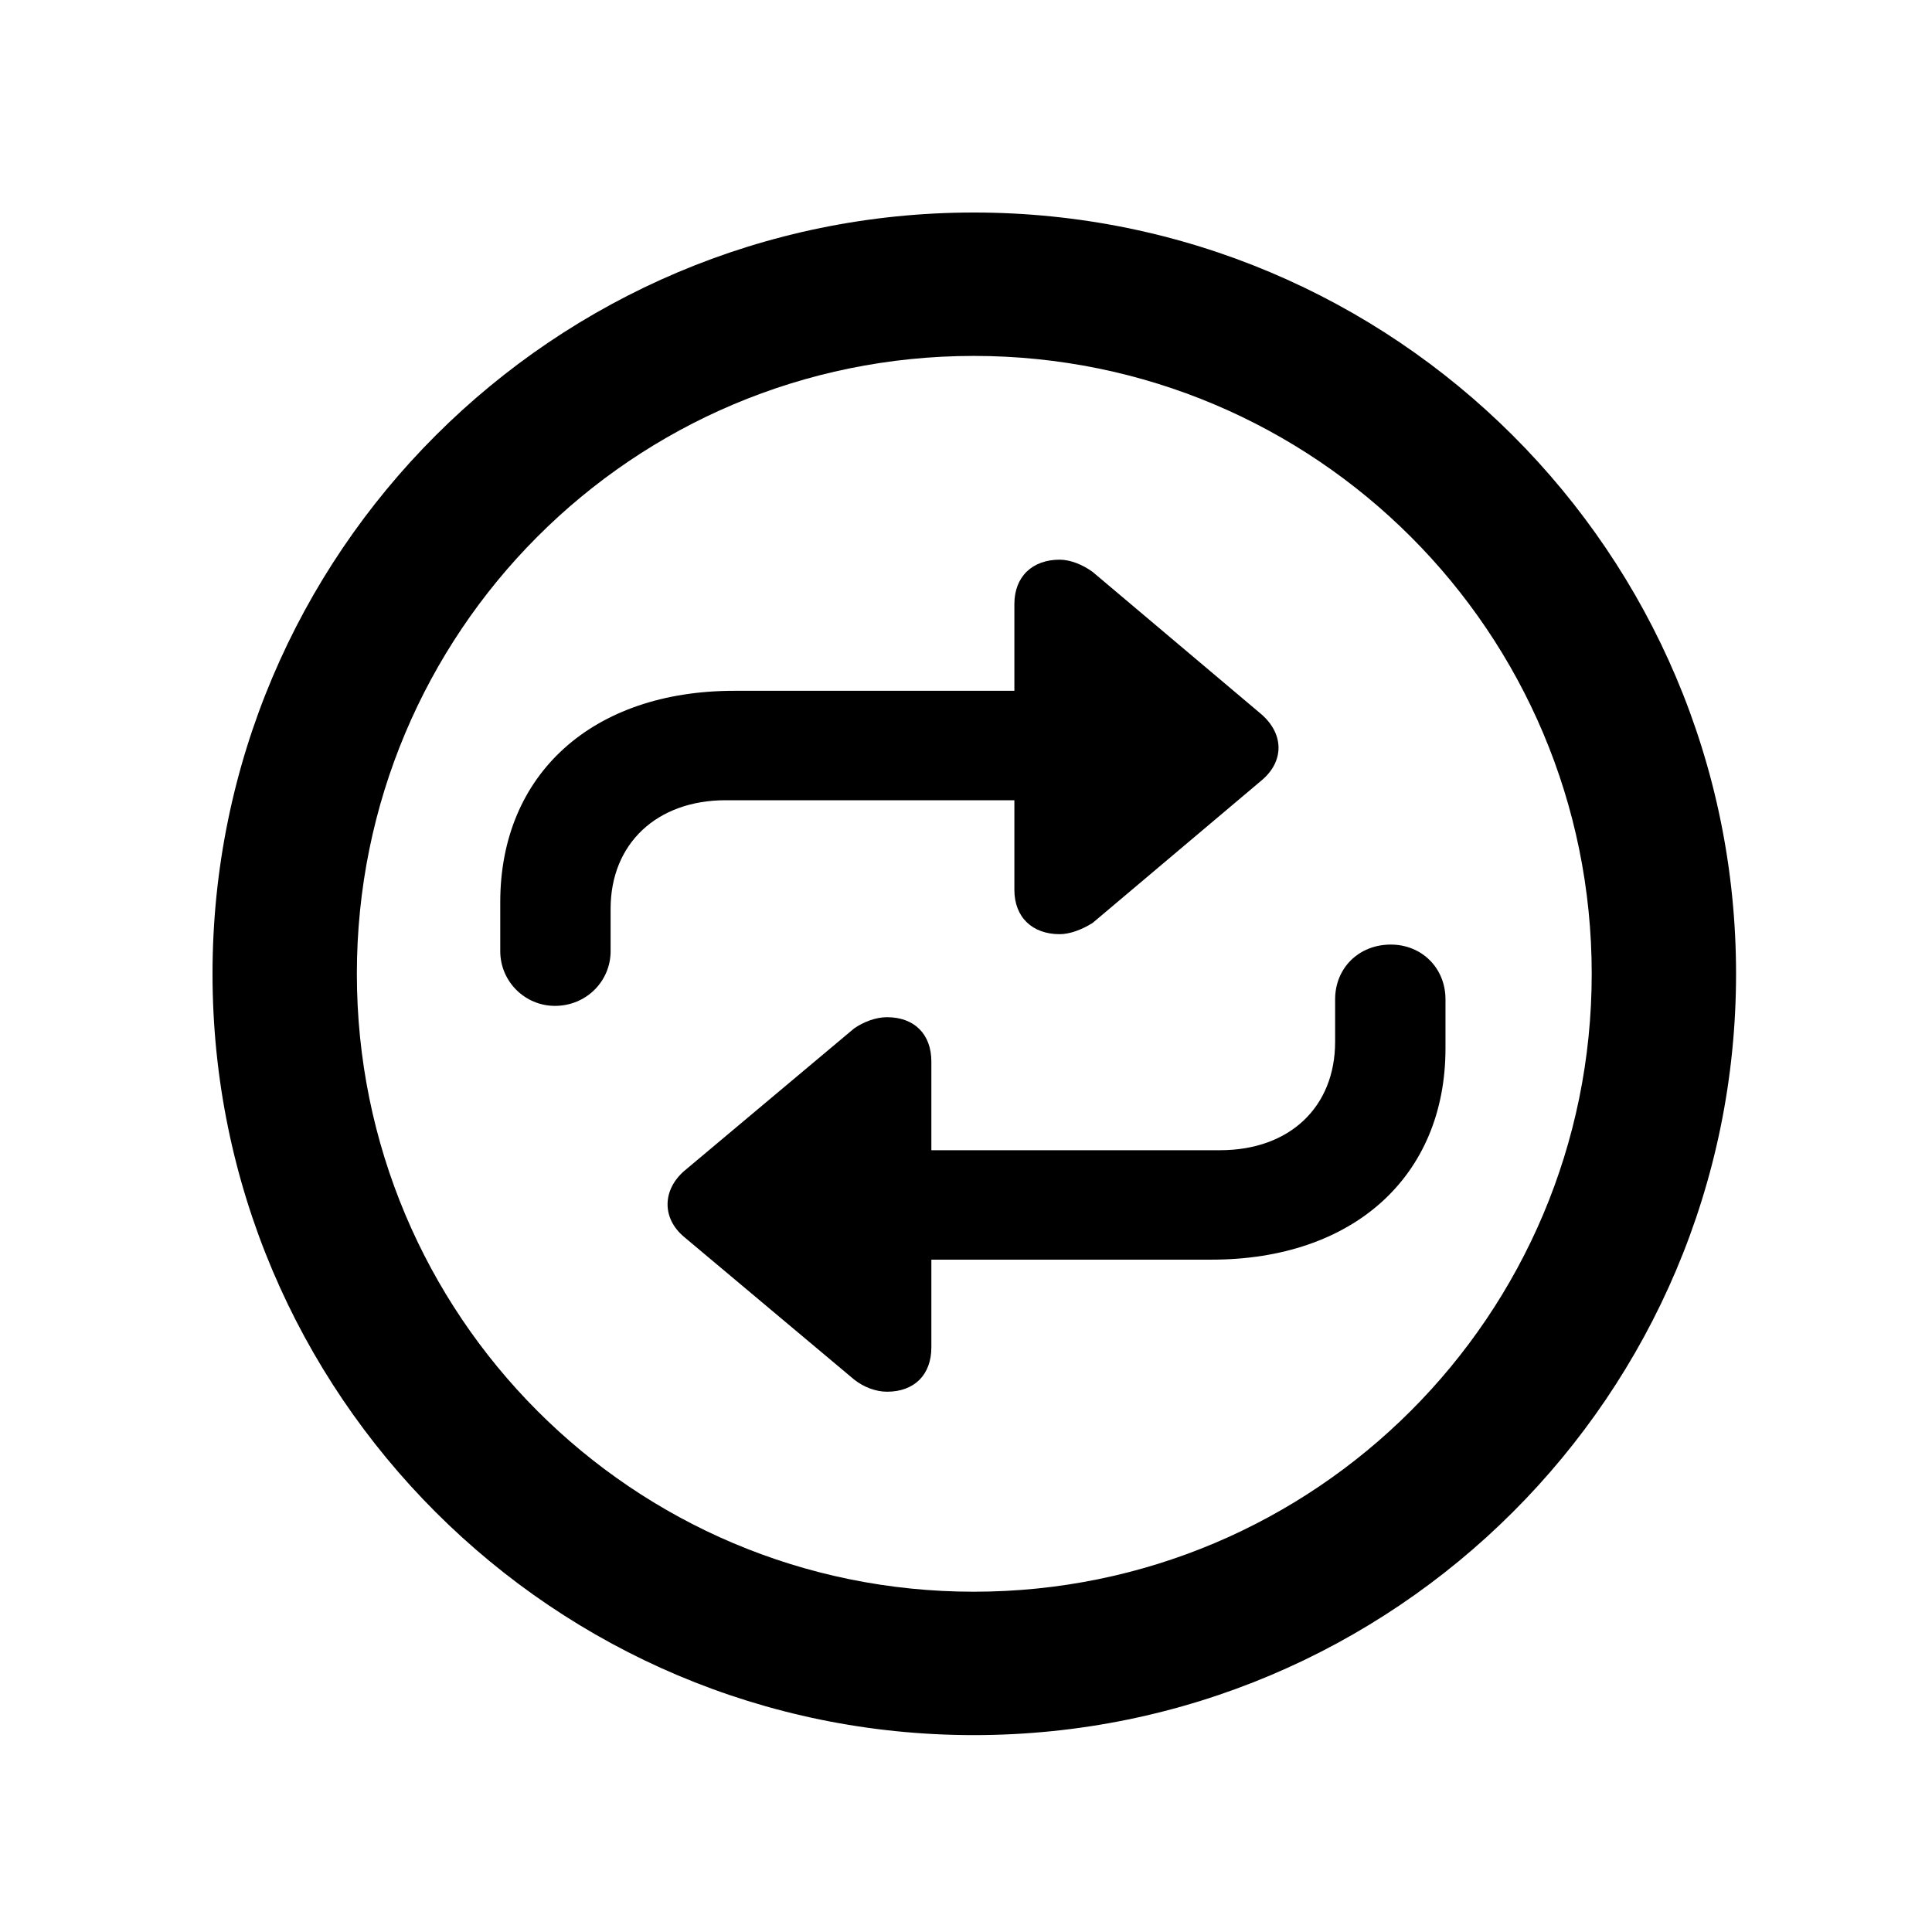 <svg width="100" height="100" viewBox="0 0 100 100" fill="none" xmlns="http://www.w3.org/2000/svg">
<path d="M50.404 89.809C72.182 89.809 89.858 72.182 89.858 50.404C89.858 28.627 72.182 11 50.404 11C28.676 11 11 28.627 11 50.404C11 72.182 28.676 89.809 50.404 89.809ZM50.404 82.387C32.729 82.387 18.471 68.08 18.471 50.404C18.471 32.728 32.729 18.422 50.404 18.422C68.08 18.422 82.387 32.728 82.387 50.404C82.387 68.08 68.08 82.387 50.404 82.387Z" fill="black"/>
<path d="M25.893 46.693V49.232C25.893 50.795 27.162 52.064 28.725 52.064C30.336 52.064 31.605 50.795 31.605 49.232V47.035C31.605 43.666 33.998 41.42 37.562 41.42H52.504V46.059C52.504 47.475 53.432 48.353 54.848 48.353C55.385 48.353 56.02 48.109 56.557 47.768L65.297 40.395C66.469 39.418 66.469 38.002 65.297 36.977L56.557 29.604C56.02 29.213 55.385 28.969 54.848 28.969C53.432 28.969 52.504 29.848 52.504 31.264V35.756H38.002C30.678 35.756 25.893 40.053 25.893 46.693ZM74.818 54.262V51.723C74.818 50.111 73.598 48.891 71.986 48.891C70.326 48.891 69.106 50.111 69.106 51.723V53.92C69.106 57.289 66.762 59.535 63.148 59.535H48.207V54.945C48.207 53.529 47.328 52.65 45.912 52.65C45.326 52.65 44.691 52.895 44.203 53.236L35.414 60.609C34.291 61.586 34.242 63.051 35.414 64.027L44.203 71.4C44.691 71.791 45.326 72.035 45.912 72.035C47.328 72.035 48.207 71.156 48.207 69.74V65.199H62.709C70.033 65.199 74.818 60.902 74.818 54.262Z" fill="black"/>
</svg>

